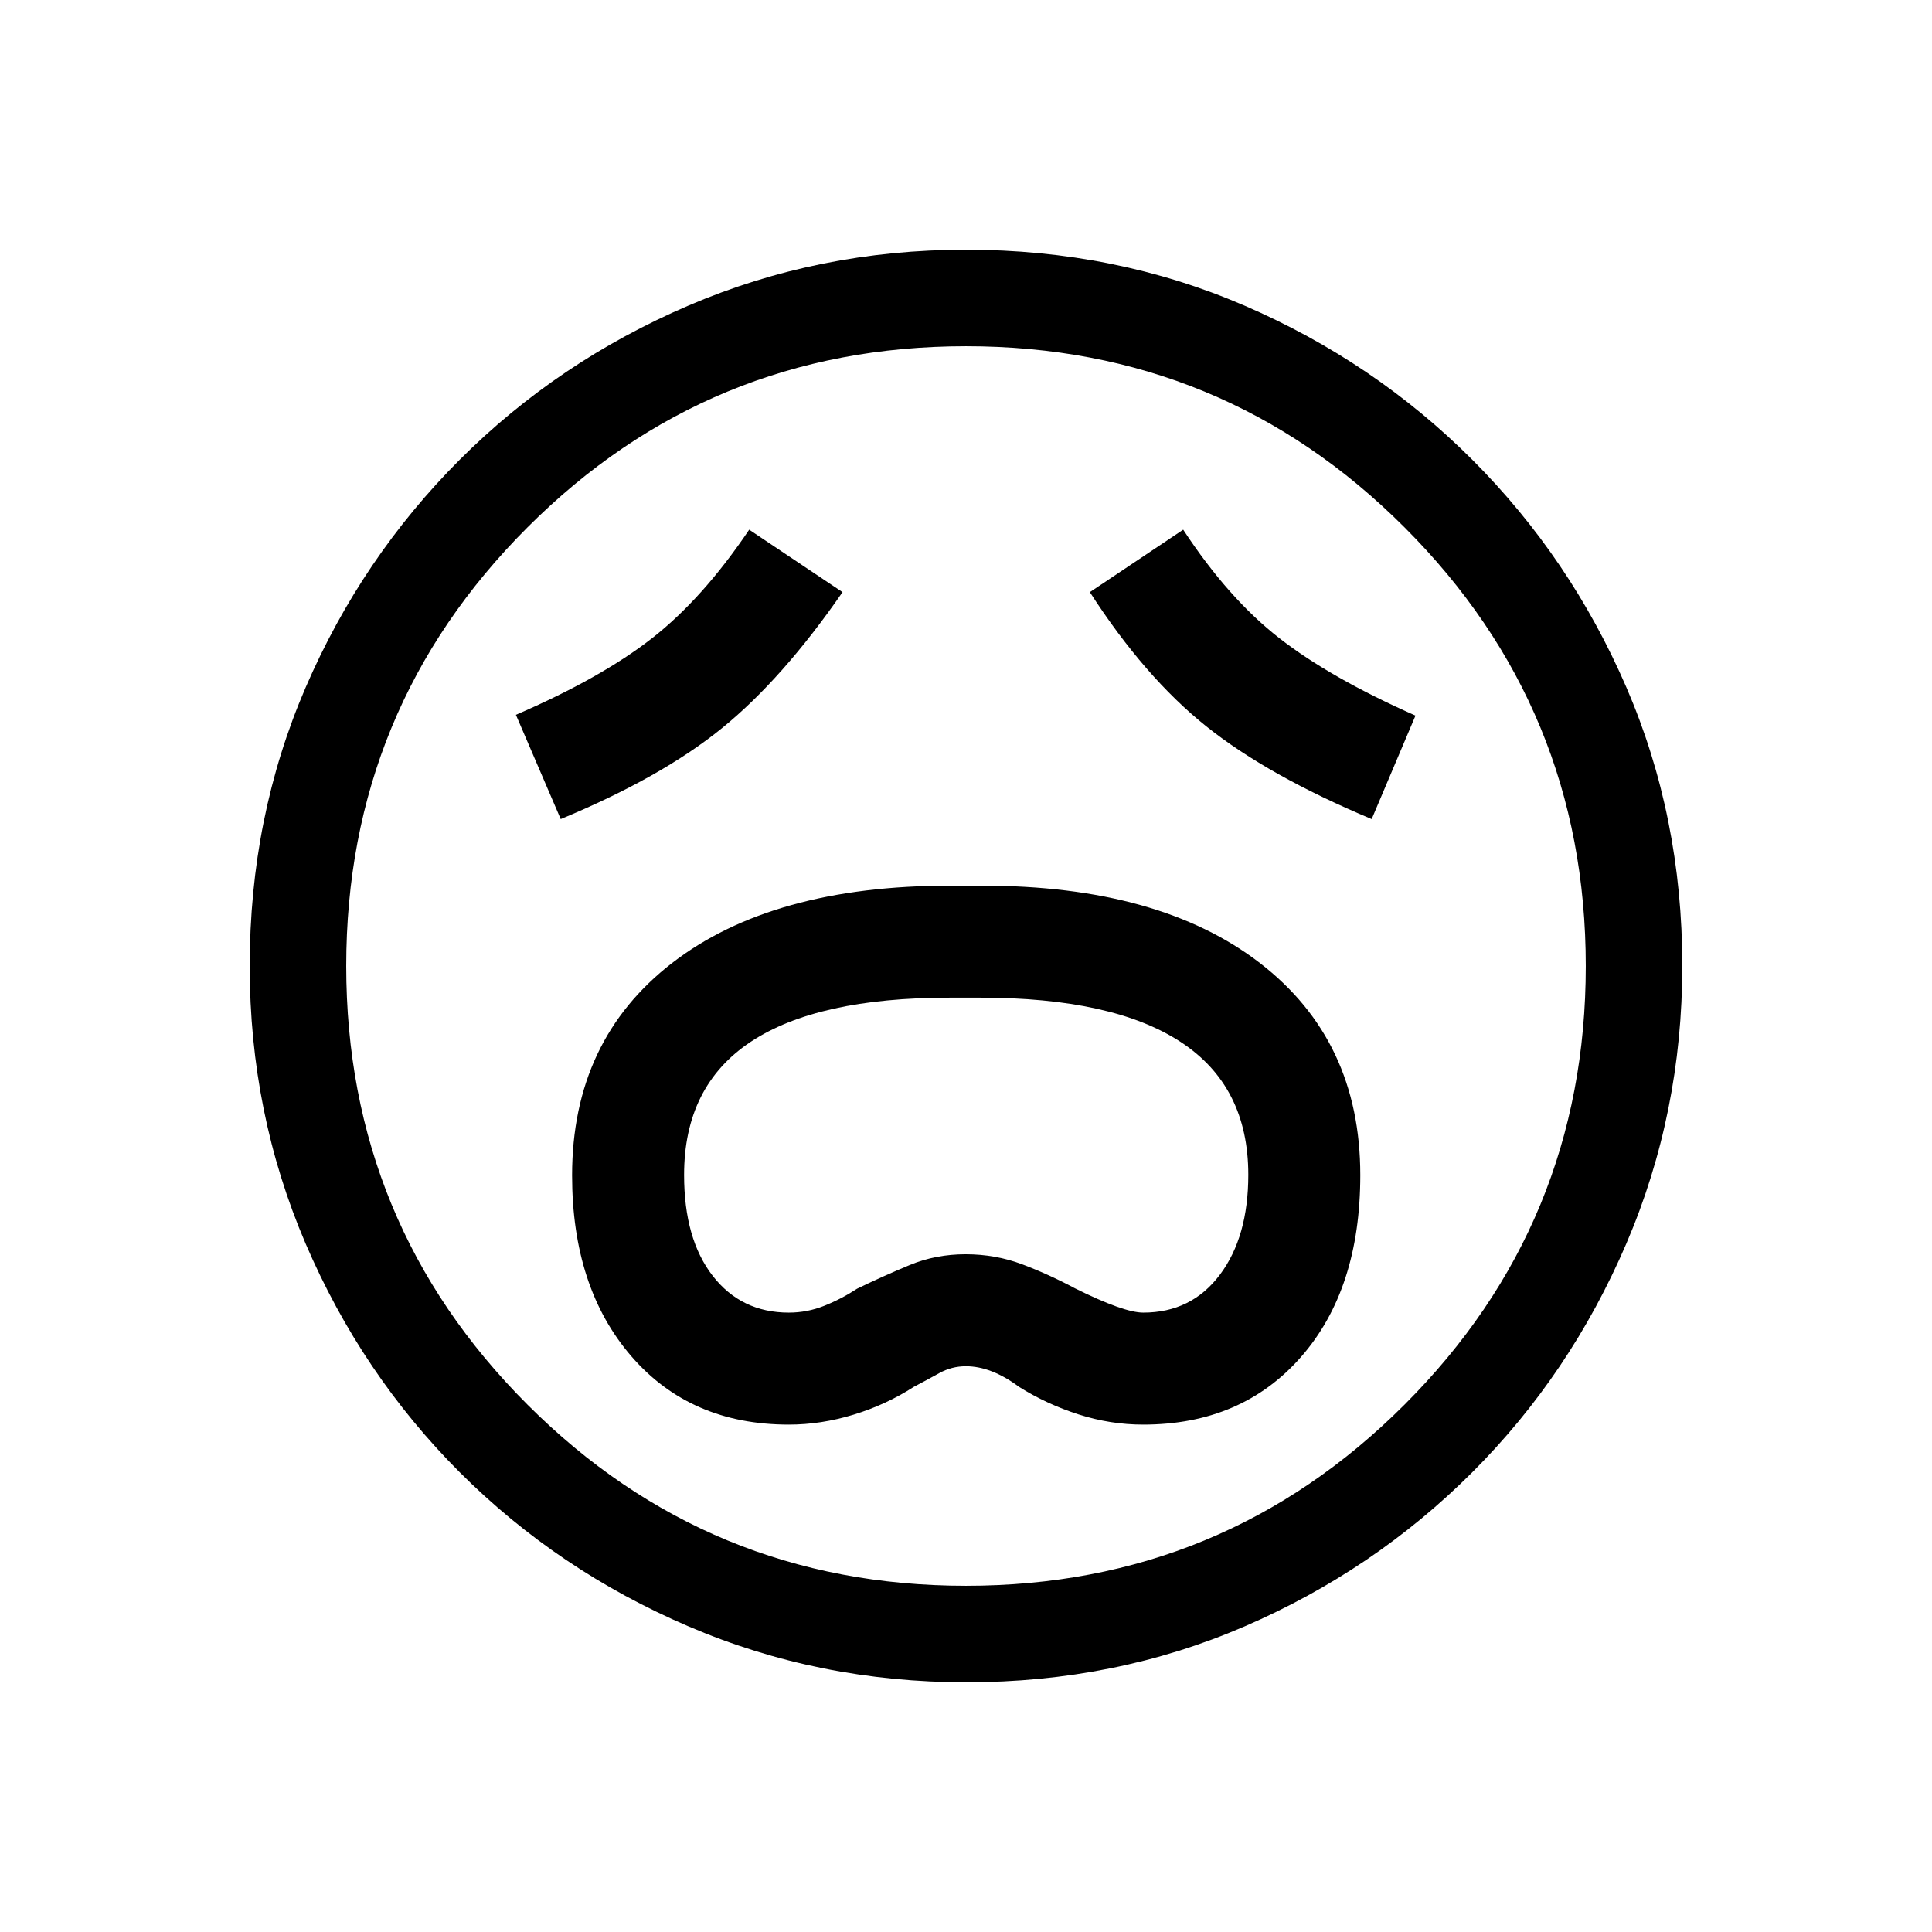 <svg xmlns="http://www.w3.org/2000/svg" height="20" viewBox="0 -960 960 960" width="20"><path d="M391.95-252.12q16.06 0 32.25-4.96 16.18-4.96 29.92-13.83 6.21-3.24 12.47-6.73 6.27-3.48 13.33-3.48 12.73 0 26.46 10.27 13.75 8.61 29.56 13.67 15.81 5.06 32.06 5.06 48.99 0 78.46-33.61 29.46-33.61 29.46-90.35 0-66.99-49.91-105.42-49.92-38.42-138.01-38.42h-15.88q-88.34 0-138.1 38.39-49.75 38.4-49.75 105.59 0 55.73 29.37 89.78 29.36 34.04 78.31 34.04Zm.04-55.65q-23.69 0-37.88-18.31-14.19-18.3-14.19-50.09 0-44.16 33.06-66.13 33.07-21.97 98.93-21.97h15.16q65.89 0 99.54 21.97 33.66 21.97 33.66 66.05 0 30.87-14.13 49.67-14.13 18.81-38.06 18.81-9.66 0-33.96-12.08-12.93-6.92-26.2-11.92t-28.11-5q-14.85 0-27.73 5.34-12.89 5.34-26.2 11.78-7.67 5.04-16.22 8.46-8.55 3.42-17.67 3.42ZM278.62-553q50.14-20.81 80.18-45.23 30.04-24.41 59.85-67.54l-46.38-31.04q-23.04 34.2-48.27 53.93-25.23 19.73-67.65 38.07L278.62-553Zm402.96 0 21.77-51.42q-42.16-18.66-67.56-38.41-25.41-19.75-47.87-53.98l-46.38 31.04q27.19 42.19 57.86 66.69 30.68 24.5 82.18 46.08ZM480.09-124.08q-73.15 0-138.06-27.82-64.92-27.83-113.66-76.6-48.73-48.77-76.51-113.55-27.78-64.79-27.78-137.86 0-74.15 27.82-138.56 27.83-64.42 76.6-113.16 48.77-48.73 113.55-76.51 64.79-27.78 137.86-27.78 74.15 0 138.56 27.82 64.42 27.83 113.16 76.6 48.73 48.77 76.51 113.05 27.78 64.29 27.78 138.36 0 73.15-27.82 138.06-27.83 64.92-76.6 113.66-48.77 48.73-113.05 76.51-64.29 27.78-138.36 27.78ZM480-480Zm-.01 307.96q127.89 0 217.93-90.02 90.04-90.03 90.04-217.93 0-127.89-90.02-217.93-90.03-90.04-217.93-90.04-127.89 0-217.93 90.02-90.04 90.03-90.04 217.93 0 127.89 90.02 217.93 90.03 90.04 217.93 90.04Z"/></svg>